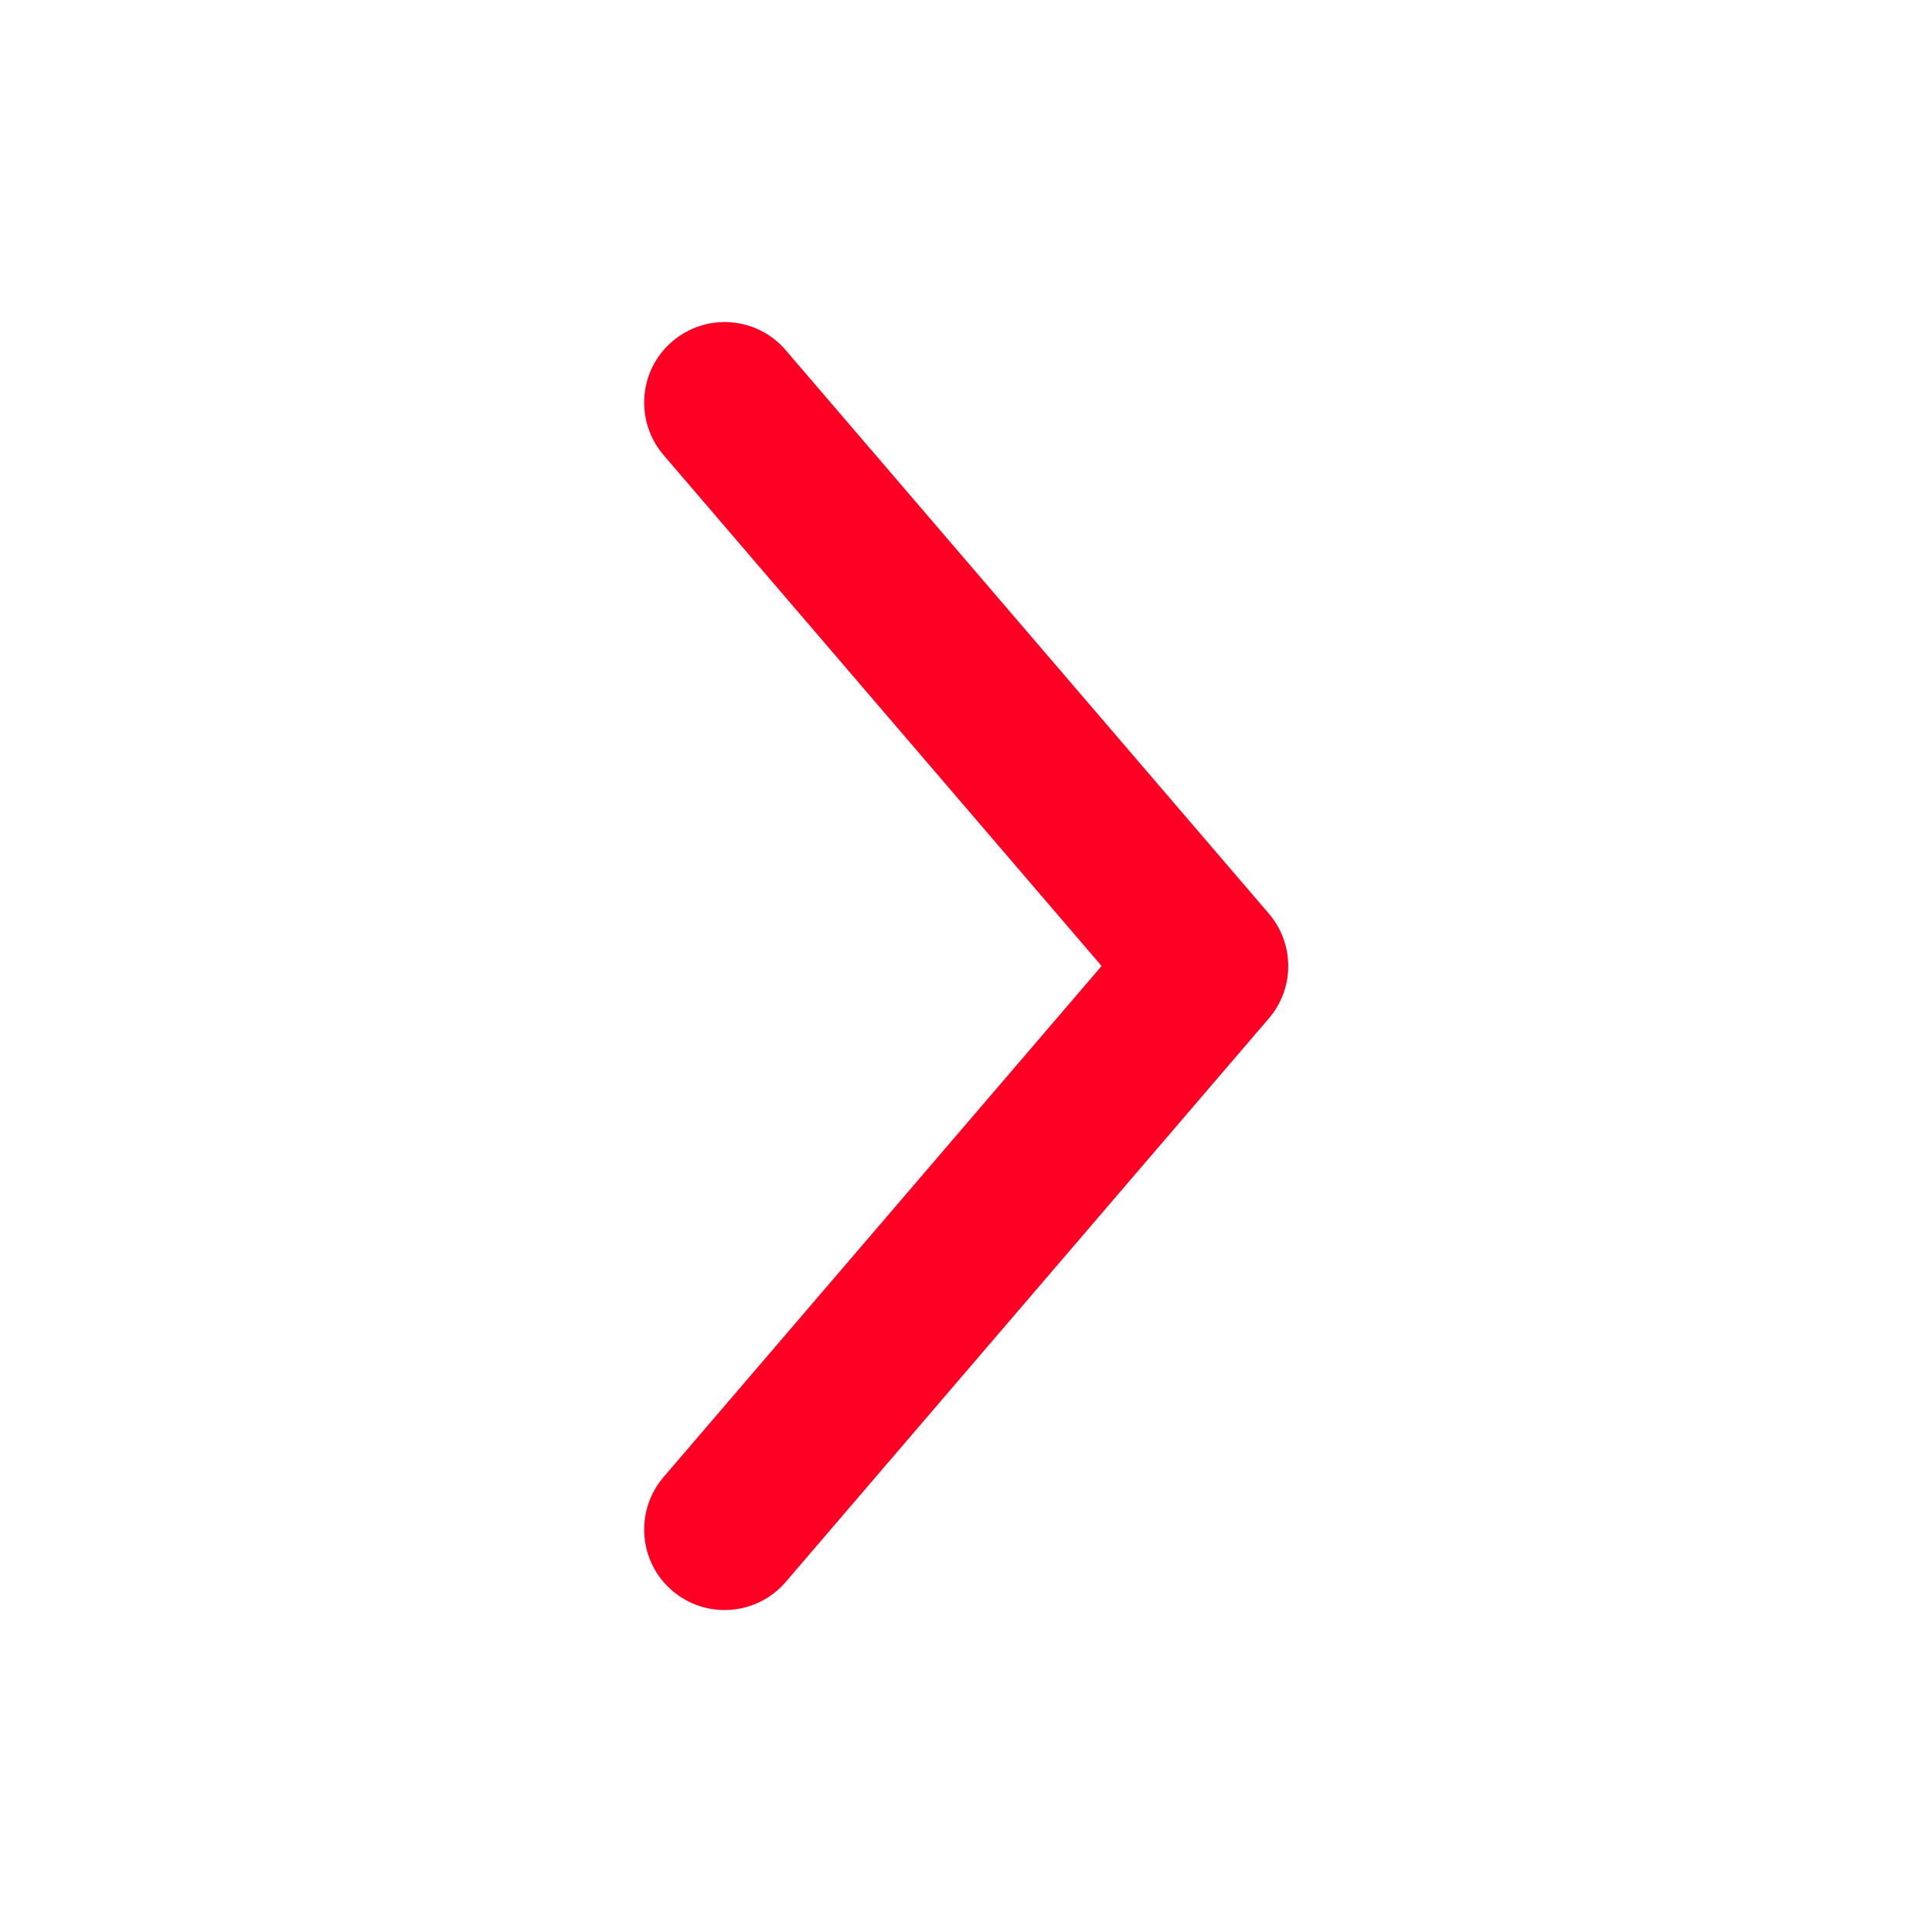 <svg
    xmlns="http://www.w3.org/2000/svg"
    width="16"
    height="16"
    viewBox="0 0 16 16"
    fill="none"
    className="ml-[1px]"
>
    <path
        fill-rule="evenodd"
        clip-rule="evenodd"
        d="M10.508 7.566C10.722 7.816 10.722 8.185 10.508 8.434L6.507 13.101C6.268 13.38 5.847 13.413 5.567 13.173C5.288 12.934 5.256 12.513 5.495 12.233L9.123 8L5.495 3.768C5.256 3.488 5.288 3.067 5.567 2.828C5.847 2.588 6.268 2.62 6.507 2.9L10.508 7.566Z"
        fill="#FF0025"
    />
</svg>